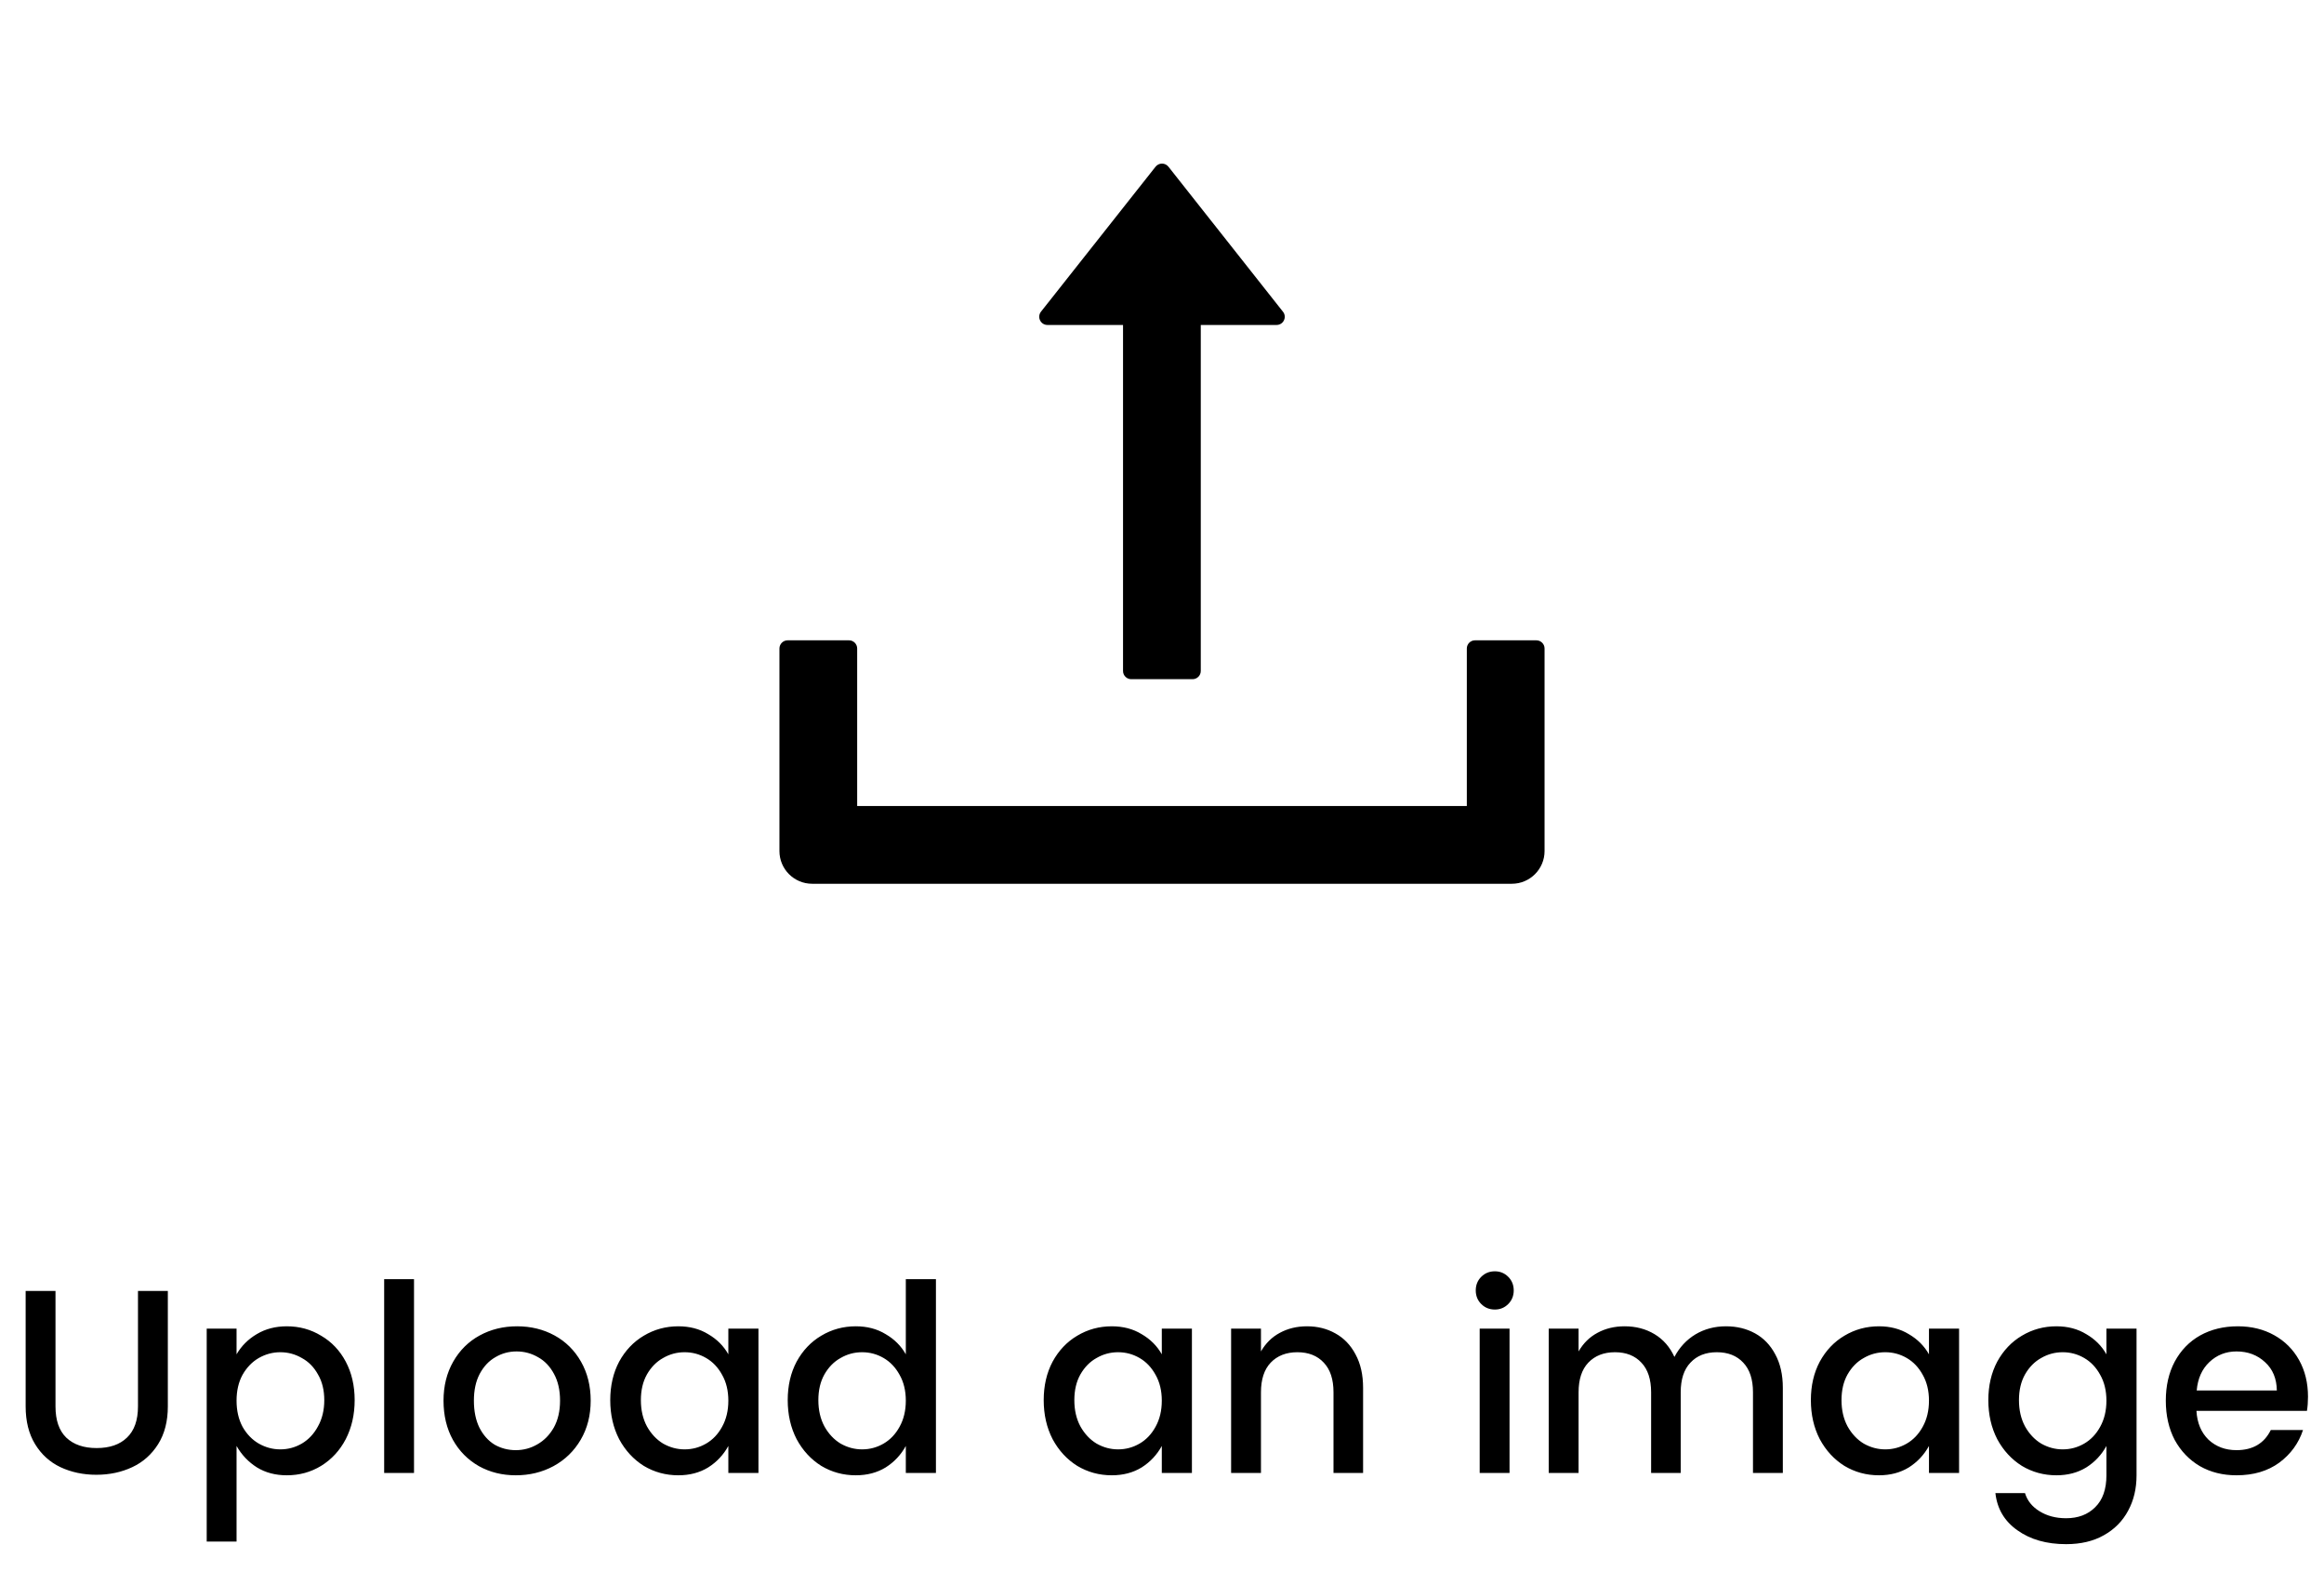 <svg width="142" height="96" viewBox="0 0 142 96" fill="none" xmlns="http://www.w3.org/2000/svg">
<path d="M64 19.856H68.619V41C68.619 41.275 68.844 41.5 69.119 41.5H72.869C73.144 41.5 73.369 41.275 73.369 41V19.856H78C78.419 19.856 78.65 19.375 78.394 19.05L71.394 10.187C71.347 10.128 71.287 10.079 71.219 10.046C71.151 10.013 71.076 9.996 71 9.996C70.924 9.996 70.849 10.013 70.781 10.046C70.713 10.079 70.653 10.128 70.606 10.187L63.606 19.044C63.35 19.375 63.581 19.856 64 19.856V19.856ZM93.875 39.125H90.125C89.85 39.125 89.625 39.35 89.625 39.625V49.25H52.375V39.625C52.375 39.35 52.15 39.125 51.875 39.125H48.125C47.85 39.125 47.625 39.35 47.625 39.625V52C47.625 53.106 48.519 54 49.625 54H92.375C93.481 54 94.375 53.106 94.375 52V39.625C94.375 39.35 94.15 39.125 93.875 39.125Z" fill="black"/>
<path d="M3.391 78.88V85.936C3.391 86.779 3.609 87.413 4.047 87.84C4.495 88.267 5.113 88.48 5.903 88.48C6.703 88.48 7.321 88.267 7.759 87.84C8.207 87.413 8.431 86.779 8.431 85.936V78.88H10.255V85.936C10.255 86.843 10.057 87.611 9.663 88.24C9.268 88.869 8.74 89.339 8.079 89.648C7.417 89.957 6.687 90.112 5.887 90.112C5.087 90.112 4.356 89.957 3.695 89.648C3.044 89.339 2.527 88.869 2.143 88.24C1.759 87.611 1.567 86.843 1.567 85.936V78.88H3.391ZM17.526 81.04C18.294 81.04 18.992 81.232 19.622 81.616C20.262 81.989 20.763 82.517 21.126 83.2C21.488 83.883 21.67 84.667 21.67 85.552C21.67 86.437 21.488 87.232 21.126 87.936C20.763 88.629 20.262 89.173 19.622 89.568C18.992 89.952 18.294 90.144 17.526 90.144C16.832 90.144 16.224 89.984 15.702 89.664C15.179 89.333 14.763 88.896 14.454 88.352V94.192H12.63V81.184H14.454V82.752C14.752 82.24 15.163 81.829 15.686 81.52C16.219 81.2 16.832 81.04 17.526 81.04ZM17.126 82.624C16.667 82.624 16.23 82.741 15.814 82.976C15.408 83.211 15.078 83.552 14.822 84C14.576 84.448 14.454 84.976 14.454 85.584C14.454 86.192 14.576 86.725 14.822 87.184C15.078 87.632 15.408 87.973 15.814 88.208C16.23 88.443 16.667 88.56 17.126 88.56C17.595 88.56 18.032 88.443 18.438 88.208C18.854 87.963 19.184 87.611 19.43 87.152C19.686 86.693 19.814 86.16 19.814 85.552C19.814 84.944 19.686 84.421 19.43 83.984C19.184 83.536 18.854 83.2 18.438 82.976C18.032 82.741 17.595 82.624 17.126 82.624ZM25.297 78.16V90H23.473V78.16H25.297ZM31.596 81.04C32.439 81.04 33.202 81.227 33.884 81.6C34.567 81.973 35.105 82.507 35.5 83.2C35.895 83.893 36.092 84.688 36.092 85.584C36.092 86.48 35.889 87.275 35.484 87.968C35.079 88.661 34.524 89.2 33.82 89.584C33.127 89.957 32.359 90.144 31.516 90.144C30.684 90.144 29.932 89.957 29.26 89.584C28.588 89.2 28.06 88.667 27.676 87.984C27.292 87.291 27.1 86.491 27.1 85.584C27.1 84.688 27.297 83.893 27.692 83.2C28.087 82.507 28.625 81.973 29.308 81.6C29.991 81.227 30.753 81.04 31.596 81.04ZM31.564 82.576C31.095 82.576 30.663 82.693 30.268 82.928C29.873 83.152 29.553 83.493 29.308 83.952C29.073 84.4 28.956 84.944 28.956 85.584C28.956 86.224 29.068 86.773 29.292 87.232C29.527 87.691 29.836 88.037 30.22 88.272C30.615 88.496 31.047 88.608 31.516 88.608C31.985 88.608 32.423 88.491 32.828 88.256C33.244 88.021 33.58 87.68 33.836 87.232C34.092 86.773 34.22 86.224 34.22 85.584C34.22 84.944 34.097 84.4 33.852 83.952C33.607 83.493 33.282 83.152 32.876 82.928C32.471 82.693 32.033 82.576 31.564 82.576ZM41.447 81.04C42.141 81.04 42.749 81.2 43.271 81.52C43.805 81.829 44.215 82.24 44.503 82.752V81.184H46.343V90H44.503V88.352C44.205 88.896 43.794 89.333 43.271 89.664C42.749 89.984 42.141 90.144 41.447 90.144C40.679 90.144 39.975 89.952 39.335 89.568C38.706 89.173 38.205 88.629 37.831 87.936C37.469 87.232 37.287 86.437 37.287 85.552C37.287 84.667 37.469 83.883 37.831 83.2C38.205 82.517 38.706 81.989 39.335 81.616C39.975 81.232 40.679 81.04 41.447 81.04ZM41.831 82.624C41.362 82.624 40.925 82.741 40.519 82.976C40.114 83.2 39.783 83.536 39.527 83.984C39.282 84.421 39.159 84.944 39.159 85.552C39.159 86.16 39.282 86.693 39.527 87.152C39.783 87.611 40.114 87.963 40.519 88.208C40.935 88.443 41.373 88.56 41.831 88.56C42.301 88.56 42.738 88.443 43.143 88.208C43.549 87.973 43.874 87.632 44.119 87.184C44.375 86.725 44.503 86.192 44.503 85.584C44.503 84.976 44.375 84.448 44.119 84C43.874 83.552 43.549 83.211 43.143 82.976C42.738 82.741 42.301 82.624 41.831 82.624ZM52.291 81.04C52.984 81.04 53.592 81.2 54.115 81.52C54.648 81.829 55.059 82.24 55.347 82.752V78.16H57.187V90H55.347V88.352C55.048 88.896 54.638 89.333 54.115 89.664C53.592 89.984 52.984 90.144 52.291 90.144C51.523 90.144 50.819 89.952 50.179 89.568C49.55 89.173 49.048 88.629 48.675 87.936C48.312 87.232 48.131 86.437 48.131 85.552C48.131 84.667 48.312 83.883 48.675 83.2C49.048 82.517 49.55 81.989 50.179 81.616C50.819 81.232 51.523 81.04 52.291 81.04ZM52.675 82.624C52.206 82.624 51.768 82.741 51.363 82.976C50.958 83.2 50.627 83.536 50.371 83.984C50.126 84.421 50.003 84.944 50.003 85.552C50.003 86.16 50.126 86.693 50.371 87.152C50.627 87.611 50.958 87.963 51.363 88.208C51.779 88.443 52.216 88.56 52.675 88.56C53.144 88.56 53.582 88.443 53.987 88.208C54.392 87.973 54.718 87.632 54.963 87.184C55.219 86.725 55.347 86.192 55.347 85.584C55.347 84.976 55.219 84.448 54.963 84C54.718 83.552 54.392 83.211 53.987 82.976C53.582 82.741 53.144 82.624 52.675 82.624ZM67.932 81.04C68.625 81.04 69.233 81.2 69.756 81.52C70.289 81.829 70.7 82.24 70.988 82.752V81.184H72.828V90H70.988V88.352C70.689 88.896 70.278 89.333 69.756 89.664C69.233 89.984 68.625 90.144 67.932 90.144C67.164 90.144 66.46 89.952 65.82 89.568C65.19 89.173 64.689 88.629 64.316 87.936C63.953 87.232 63.772 86.437 63.772 85.552C63.772 84.667 63.953 83.883 64.316 83.2C64.689 82.517 65.19 81.989 65.82 81.616C66.46 81.232 67.164 81.04 67.932 81.04ZM68.316 82.624C67.846 82.624 67.409 82.741 67.004 82.976C66.598 83.2 66.268 83.536 66.012 83.984C65.766 84.421 65.644 84.944 65.644 85.552C65.644 86.16 65.766 86.693 66.012 87.152C66.268 87.611 66.598 87.963 67.004 88.208C67.42 88.443 67.857 88.56 68.316 88.56C68.785 88.56 69.222 88.443 69.628 88.208C70.033 87.973 70.358 87.632 70.604 87.184C70.86 86.725 70.988 86.192 70.988 85.584C70.988 84.976 70.86 84.448 70.604 84C70.358 83.552 70.033 83.211 69.628 82.976C69.222 82.741 68.785 82.624 68.316 82.624ZM79.863 81.04C80.503 81.04 81.079 81.184 81.591 81.472C82.114 81.76 82.525 82.187 82.823 82.752C83.133 83.317 83.287 84 83.287 84.8V90H81.479V85.072C81.479 84.283 81.282 83.68 80.887 83.264C80.493 82.837 79.954 82.624 79.271 82.624C78.589 82.624 78.045 82.837 77.639 83.264C77.245 83.68 77.047 84.283 77.047 85.072V90H75.223V81.184H77.047V82.576C77.335 82.075 77.719 81.696 78.199 81.44C78.69 81.173 79.245 81.04 79.863 81.04ZM90.171 78.848C90.171 78.517 90.283 78.24 90.507 78.016C90.731 77.792 91.008 77.68 91.339 77.68C91.659 77.68 91.931 77.792 92.155 78.016C92.379 78.24 92.491 78.517 92.491 78.848C92.491 79.179 92.379 79.456 92.155 79.68C91.931 79.904 91.659 80.016 91.339 80.016C91.008 80.016 90.731 79.904 90.507 79.68C90.283 79.456 90.171 79.179 90.171 78.848ZM92.235 81.184V90H90.411V81.184H92.235ZM105.462 81.04C106.123 81.04 106.715 81.184 107.238 81.472C107.76 81.76 108.171 82.187 108.47 82.752C108.779 83.317 108.934 84 108.934 84.8V90H107.11V85.072C107.11 84.283 106.912 83.68 106.518 83.264C106.123 82.837 105.584 82.624 104.902 82.624C104.219 82.624 103.68 82.837 103.286 83.264C102.891 83.68 102.694 84.283 102.694 85.072V90H100.886V85.072C100.886 84.283 100.688 83.68 100.294 83.264C99.899 82.837 99.36 82.624 98.678 82.624C97.995 82.624 97.451 82.837 97.046 83.264C96.651 83.68 96.454 84.283 96.454 85.072V90H94.63V81.184H96.454V82.576C96.742 82.075 97.126 81.696 97.606 81.44C98.096 81.173 98.651 81.04 99.27 81.04C99.952 81.04 100.56 81.2 101.094 81.52C101.627 81.84 102.032 82.304 102.31 82.912C102.619 82.325 103.046 81.867 103.59 81.536C104.144 81.205 104.768 81.04 105.462 81.04ZM114.807 81.04C115.5 81.04 116.108 81.2 116.631 81.52C117.164 81.829 117.575 82.24 117.863 82.752V81.184H119.703V90H117.863V88.352C117.564 88.896 117.153 89.333 116.631 89.664C116.108 89.984 115.5 90.144 114.807 90.144C114.039 90.144 113.335 89.952 112.695 89.568C112.065 89.173 111.564 88.629 111.191 87.936C110.828 87.232 110.647 86.437 110.647 85.552C110.647 84.667 110.828 83.883 111.191 83.2C111.564 82.517 112.065 81.989 112.695 81.616C113.335 81.232 114.039 81.04 114.807 81.04ZM115.191 82.624C114.721 82.624 114.284 82.741 113.879 82.976C113.473 83.2 113.143 83.536 112.887 83.984C112.641 84.421 112.519 84.944 112.519 85.552C112.519 86.16 112.641 86.693 112.887 87.152C113.143 87.611 113.473 87.963 113.879 88.208C114.295 88.443 114.732 88.56 115.191 88.56C115.66 88.56 116.097 88.443 116.503 88.208C116.908 87.973 117.233 87.632 117.479 87.184C117.735 86.725 117.863 86.192 117.863 85.584C117.863 84.976 117.735 84.448 117.479 84C117.233 83.552 116.908 83.211 116.503 82.976C116.097 82.741 115.66 82.624 115.191 82.624ZM125.65 81.04C126.344 81.04 126.952 81.2 127.474 81.52C128.008 81.829 128.418 82.24 128.706 82.752V81.184H130.546V90.144C130.546 90.955 130.376 91.675 130.034 92.304C129.693 92.944 129.197 93.445 128.546 93.808C127.906 94.171 127.138 94.352 126.242 94.352C125.048 94.352 124.056 94.069 123.266 93.504C122.477 92.949 122.029 92.192 121.922 91.232H123.73C123.869 91.691 124.162 92.059 124.61 92.336C125.069 92.624 125.613 92.768 126.242 92.768C126.978 92.768 127.57 92.544 128.018 92.096C128.477 91.648 128.706 90.997 128.706 90.144V88.352C128.408 88.896 127.997 89.333 127.474 89.664C126.952 89.984 126.344 90.144 125.65 90.144C124.882 90.144 124.178 89.952 123.538 89.568C122.909 89.173 122.408 88.629 122.034 87.936C121.672 87.232 121.49 86.437 121.49 85.552C121.49 84.667 121.672 83.883 122.034 83.2C122.408 82.517 122.909 81.989 123.538 81.616C124.178 81.232 124.882 81.04 125.65 81.04ZM126.034 82.624C125.565 82.624 125.128 82.741 124.722 82.976C124.317 83.2 123.986 83.536 123.73 83.984C123.485 84.421 123.362 84.944 123.362 85.552C123.362 86.16 123.485 86.693 123.73 87.152C123.986 87.611 124.317 87.963 124.722 88.208C125.138 88.443 125.576 88.56 126.034 88.56C126.504 88.56 126.941 88.443 127.346 88.208C127.752 87.973 128.077 87.632 128.322 87.184C128.578 86.725 128.706 86.192 128.706 85.584C128.706 84.976 128.578 84.448 128.322 84C128.077 83.552 127.752 83.211 127.346 82.976C126.941 82.741 126.504 82.624 126.034 82.624ZM141.022 85.344C141.022 85.653 141.001 85.941 140.958 86.208H134.206C134.249 86.944 134.494 87.531 134.942 87.968C135.401 88.395 135.972 88.608 136.654 88.608C137.646 88.608 138.345 88.197 138.75 87.376H140.718C140.452 88.187 139.966 88.853 139.262 89.376C138.558 89.888 137.689 90.144 136.654 90.144C135.812 90.144 135.065 89.957 134.414 89.584C133.764 89.2 133.252 88.667 132.878 87.984C132.516 87.291 132.334 86.491 132.334 85.584C132.334 84.677 132.516 83.883 132.878 83.2C133.252 82.507 133.769 81.973 134.43 81.6C135.102 81.227 135.87 81.04 136.734 81.04C137.566 81.04 138.308 81.221 138.958 81.584C139.609 81.947 140.116 82.453 140.478 83.104C140.841 83.755 141.022 84.501 141.022 85.344ZM139.118 84.96C139.108 84.235 138.868 83.659 138.398 83.232C137.929 82.795 137.348 82.576 136.654 82.576C136.004 82.576 135.449 82.795 134.99 83.232C134.542 83.659 134.286 84.235 134.222 84.96H139.118Z" fill="black"/>
</svg>
